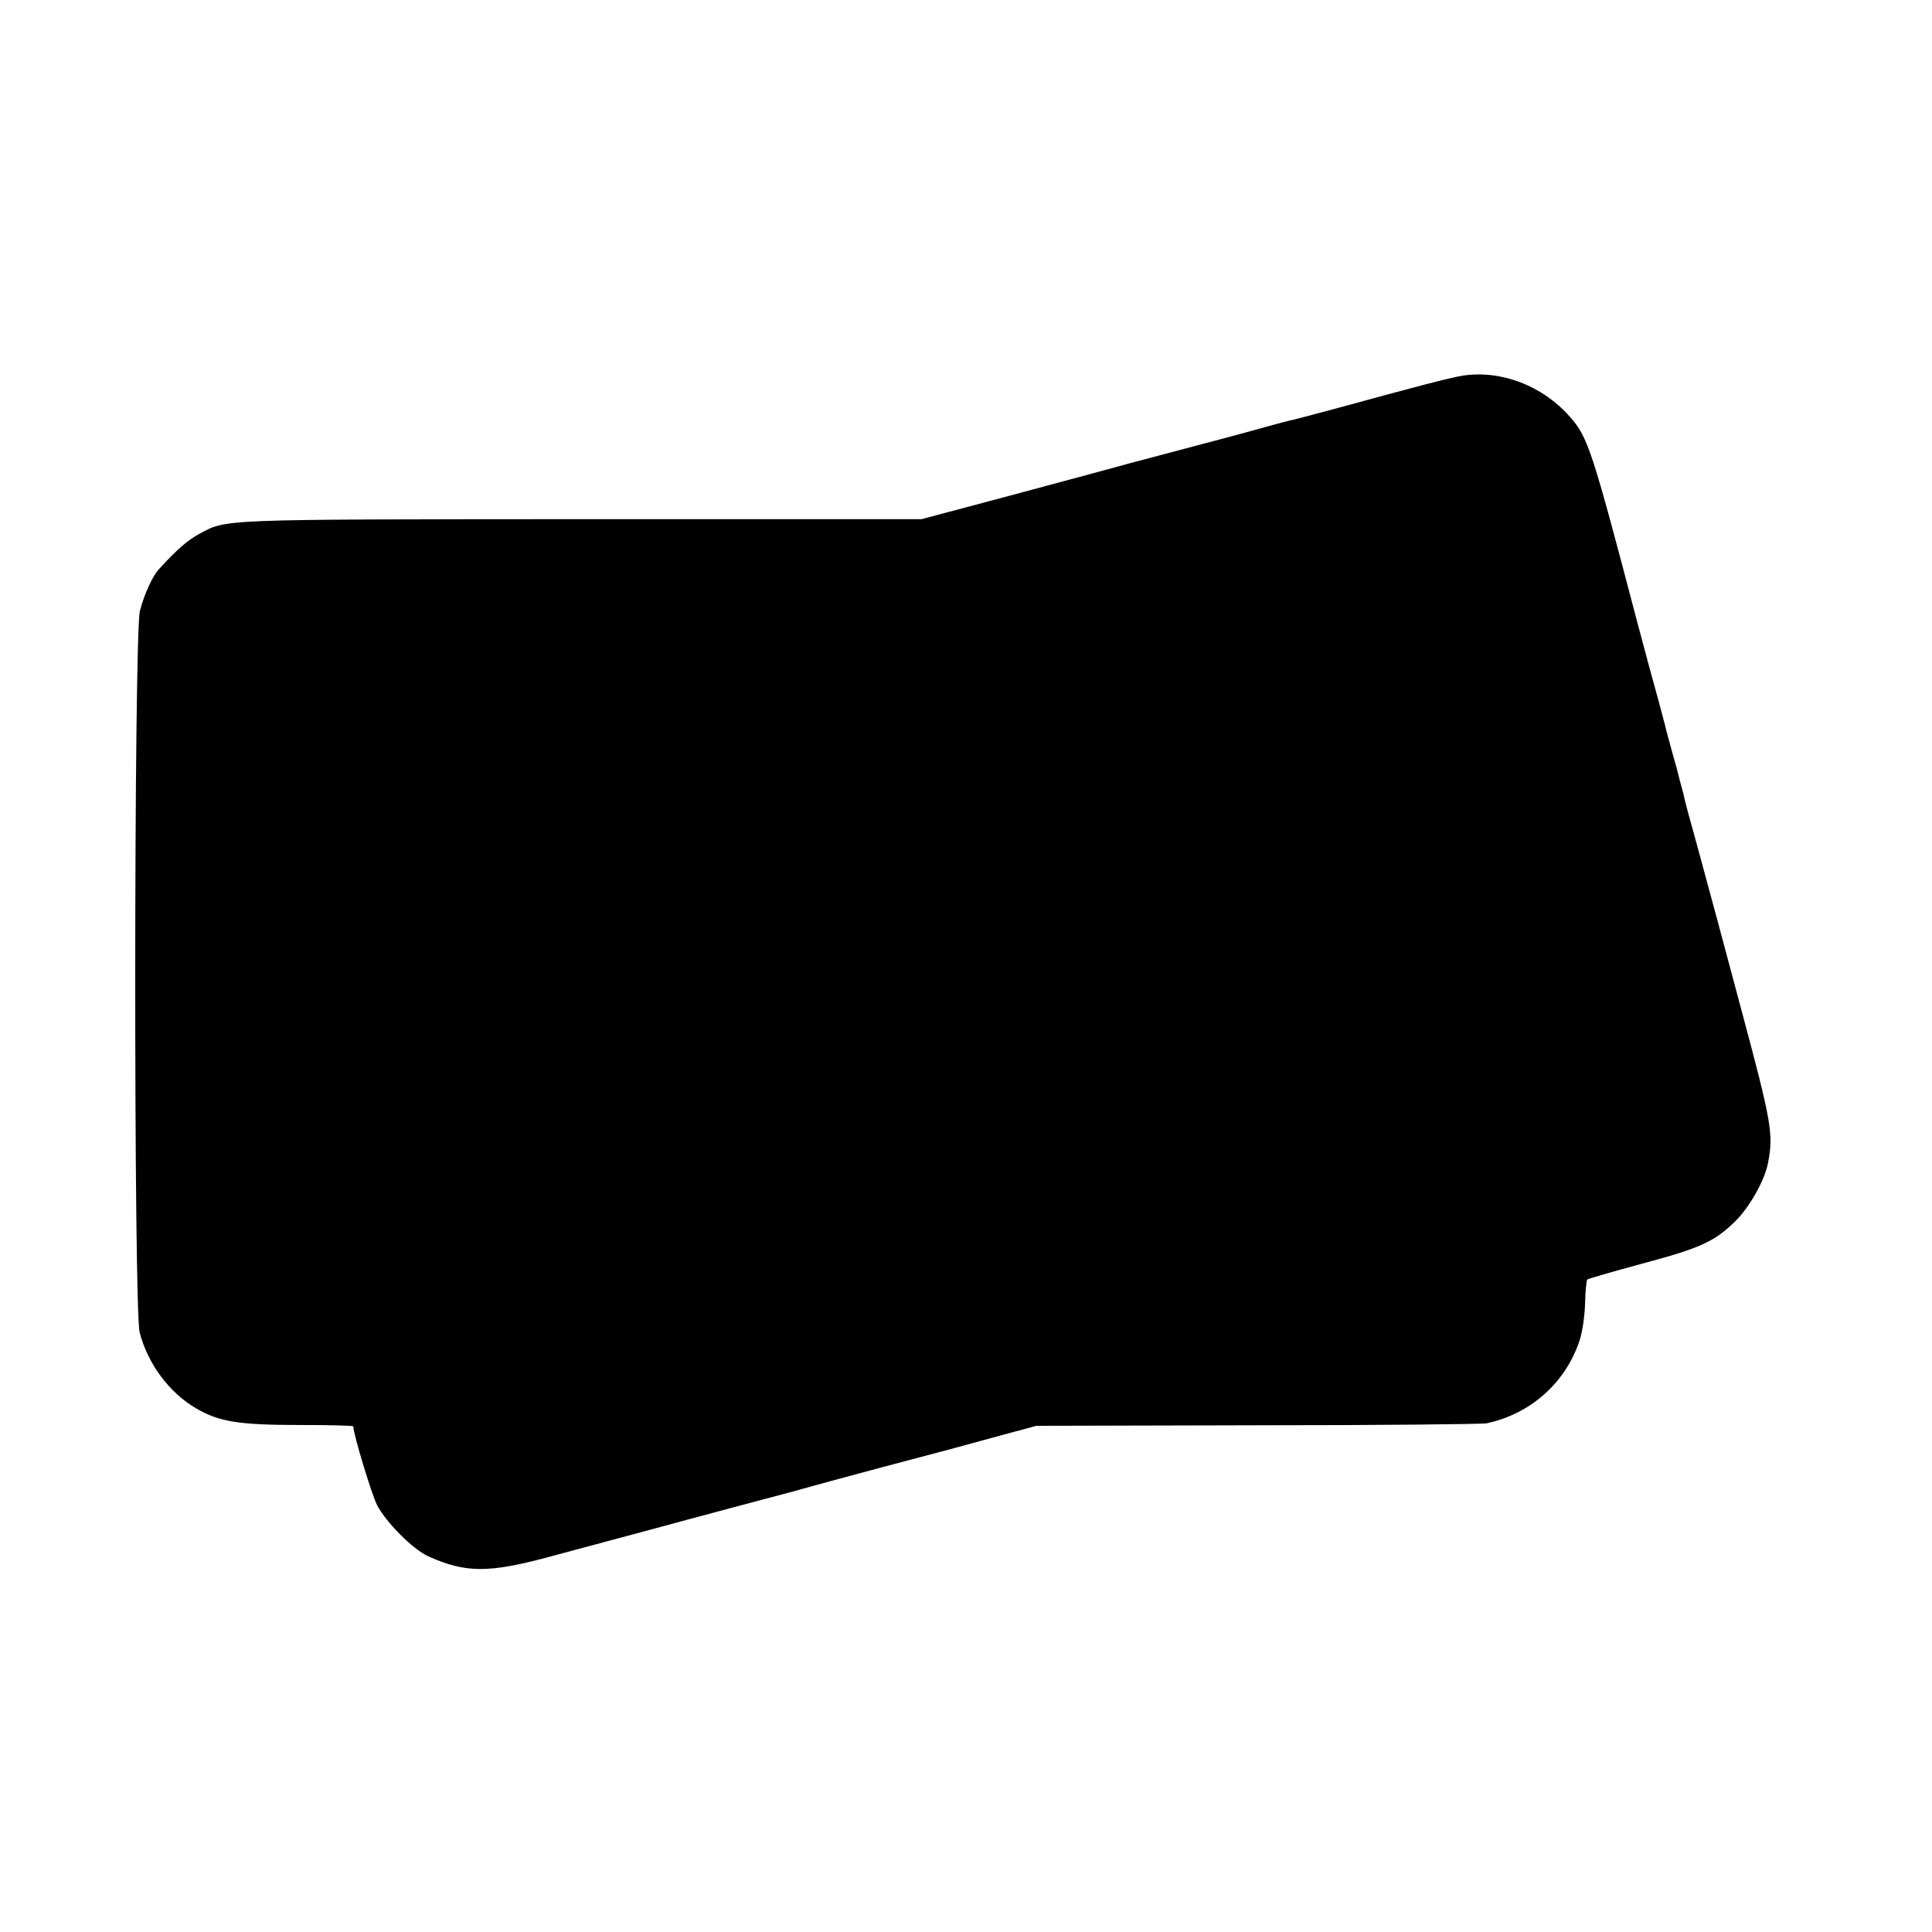 <?xml version="1.0" standalone="no"?>
<!DOCTYPE svg PUBLIC "-//W3C//DTD SVG 20010904//EN"
 "http://www.w3.org/TR/2001/REC-SVG-20010904/DTD/svg10.dtd">
<svg version="1.0" xmlns="http://www.w3.org/2000/svg"
 width="700pt" height="700pt" viewBox="0 0 700 700"
 preserveAspectRatio="xMidYMid meet">
<g transform="translate(0,700) scale(0.1,-0.1)"
fill="#000000" stroke="none">
<path d="M5300 5639 c-44 -7 -164 -38 -463 -120 -82 -22 -158 -42 -169 -44
-11 -3 -44 -11 -72 -19 -28 -8 -94 -26 -146 -40 -52 -14 -122 -32 -155 -41
-33 -9 -67 -18 -75 -20 -8 -2 -64 -17 -125 -33 -60 -17 -255 -69 -433 -117
l-323 -86 -1231 0 c-1335 -1 -1284 1 -1389 -55 -41 -23 -79 -56 -142 -125 -24
-25 -54 -91 -70 -152 -22 -84 -23 -2530 -1 -2615 30 -114 107 -218 205 -275
82 -48 154 -60 372 -60 108 0 197 -2 197 -5 0 -27 66 -245 86 -285 33 -63 129
-160 186 -186 134 -60 217 -61 433 -3 83 22 260 70 395 106 135 37 306 82 380
102 74 19 158 42 185 50 28 8 136 37 240 65 225 59 302 80 455 122 l115 31
800 2 c440 0 814 4 831 7 160 34 288 148 338 303 9 28 18 87 19 132 1 44 5 83
8 86 3 3 90 28 193 56 214 57 266 80 341 153 53 51 109 150 121 214 20 104 13
145 -95 548 -12 44 -51 190 -87 325 -37 135 -77 286 -91 335 -14 50 -27 98
-29 108 -2 10 -6 27 -9 37 -3 10 -7 27 -10 37 -2 10 -13 52 -25 93 -11 41 -23
83 -25 93 -2 10 -14 52 -25 95 -26 93 -39 143 -79 292 -164 625 -178 667 -244
741 -99 112 -248 169 -387 148z"/>
</g>
</svg>
